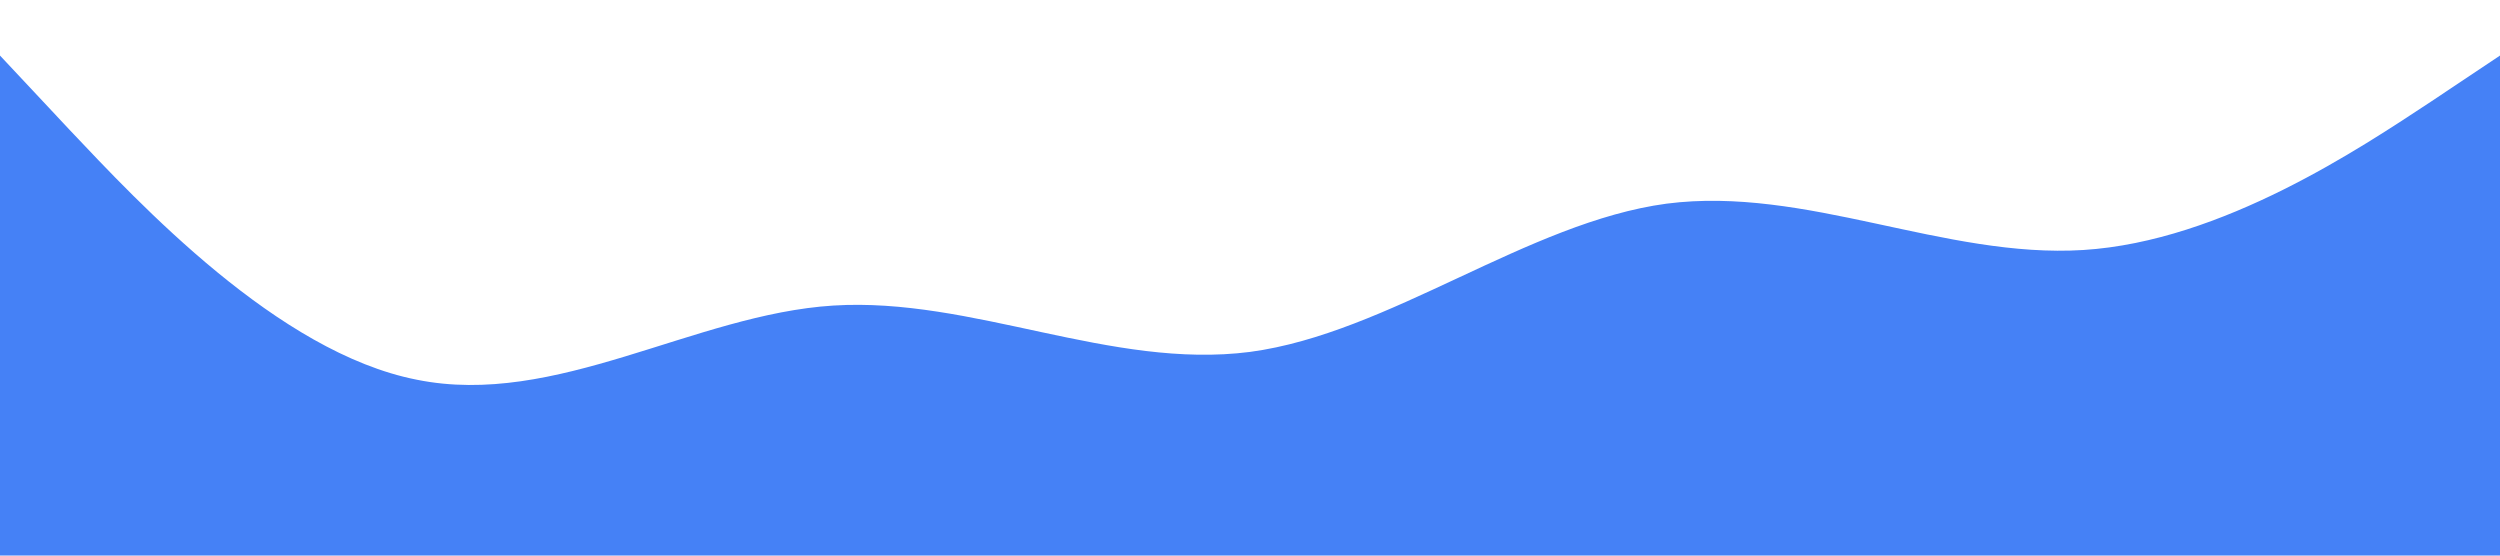 <?xml version="1.0" standalone="no"?><svg xmlns="http://www.w3.org/2000/svg" viewBox="0 0 1440 320"><path fill="#4581F6" fill-opacity="1" d="M0,32L40,74.7C80,117,160,203,240,218.7C320,235,400,181,480,176C560,171,640,213,720,202.7C800,192,880,128,960,117.3C1040,107,1120,149,1200,144C1280,139,1360,85,1400,58.7L1440,32L1440,320L1400,320C1360,320,1280,320,1200,320C1120,320,1040,320,960,320C880,320,800,320,720,320C640,320,560,320,480,320C400,320,320,320,240,320C160,320,80,320,40,320L0,320Z"></path></svg>